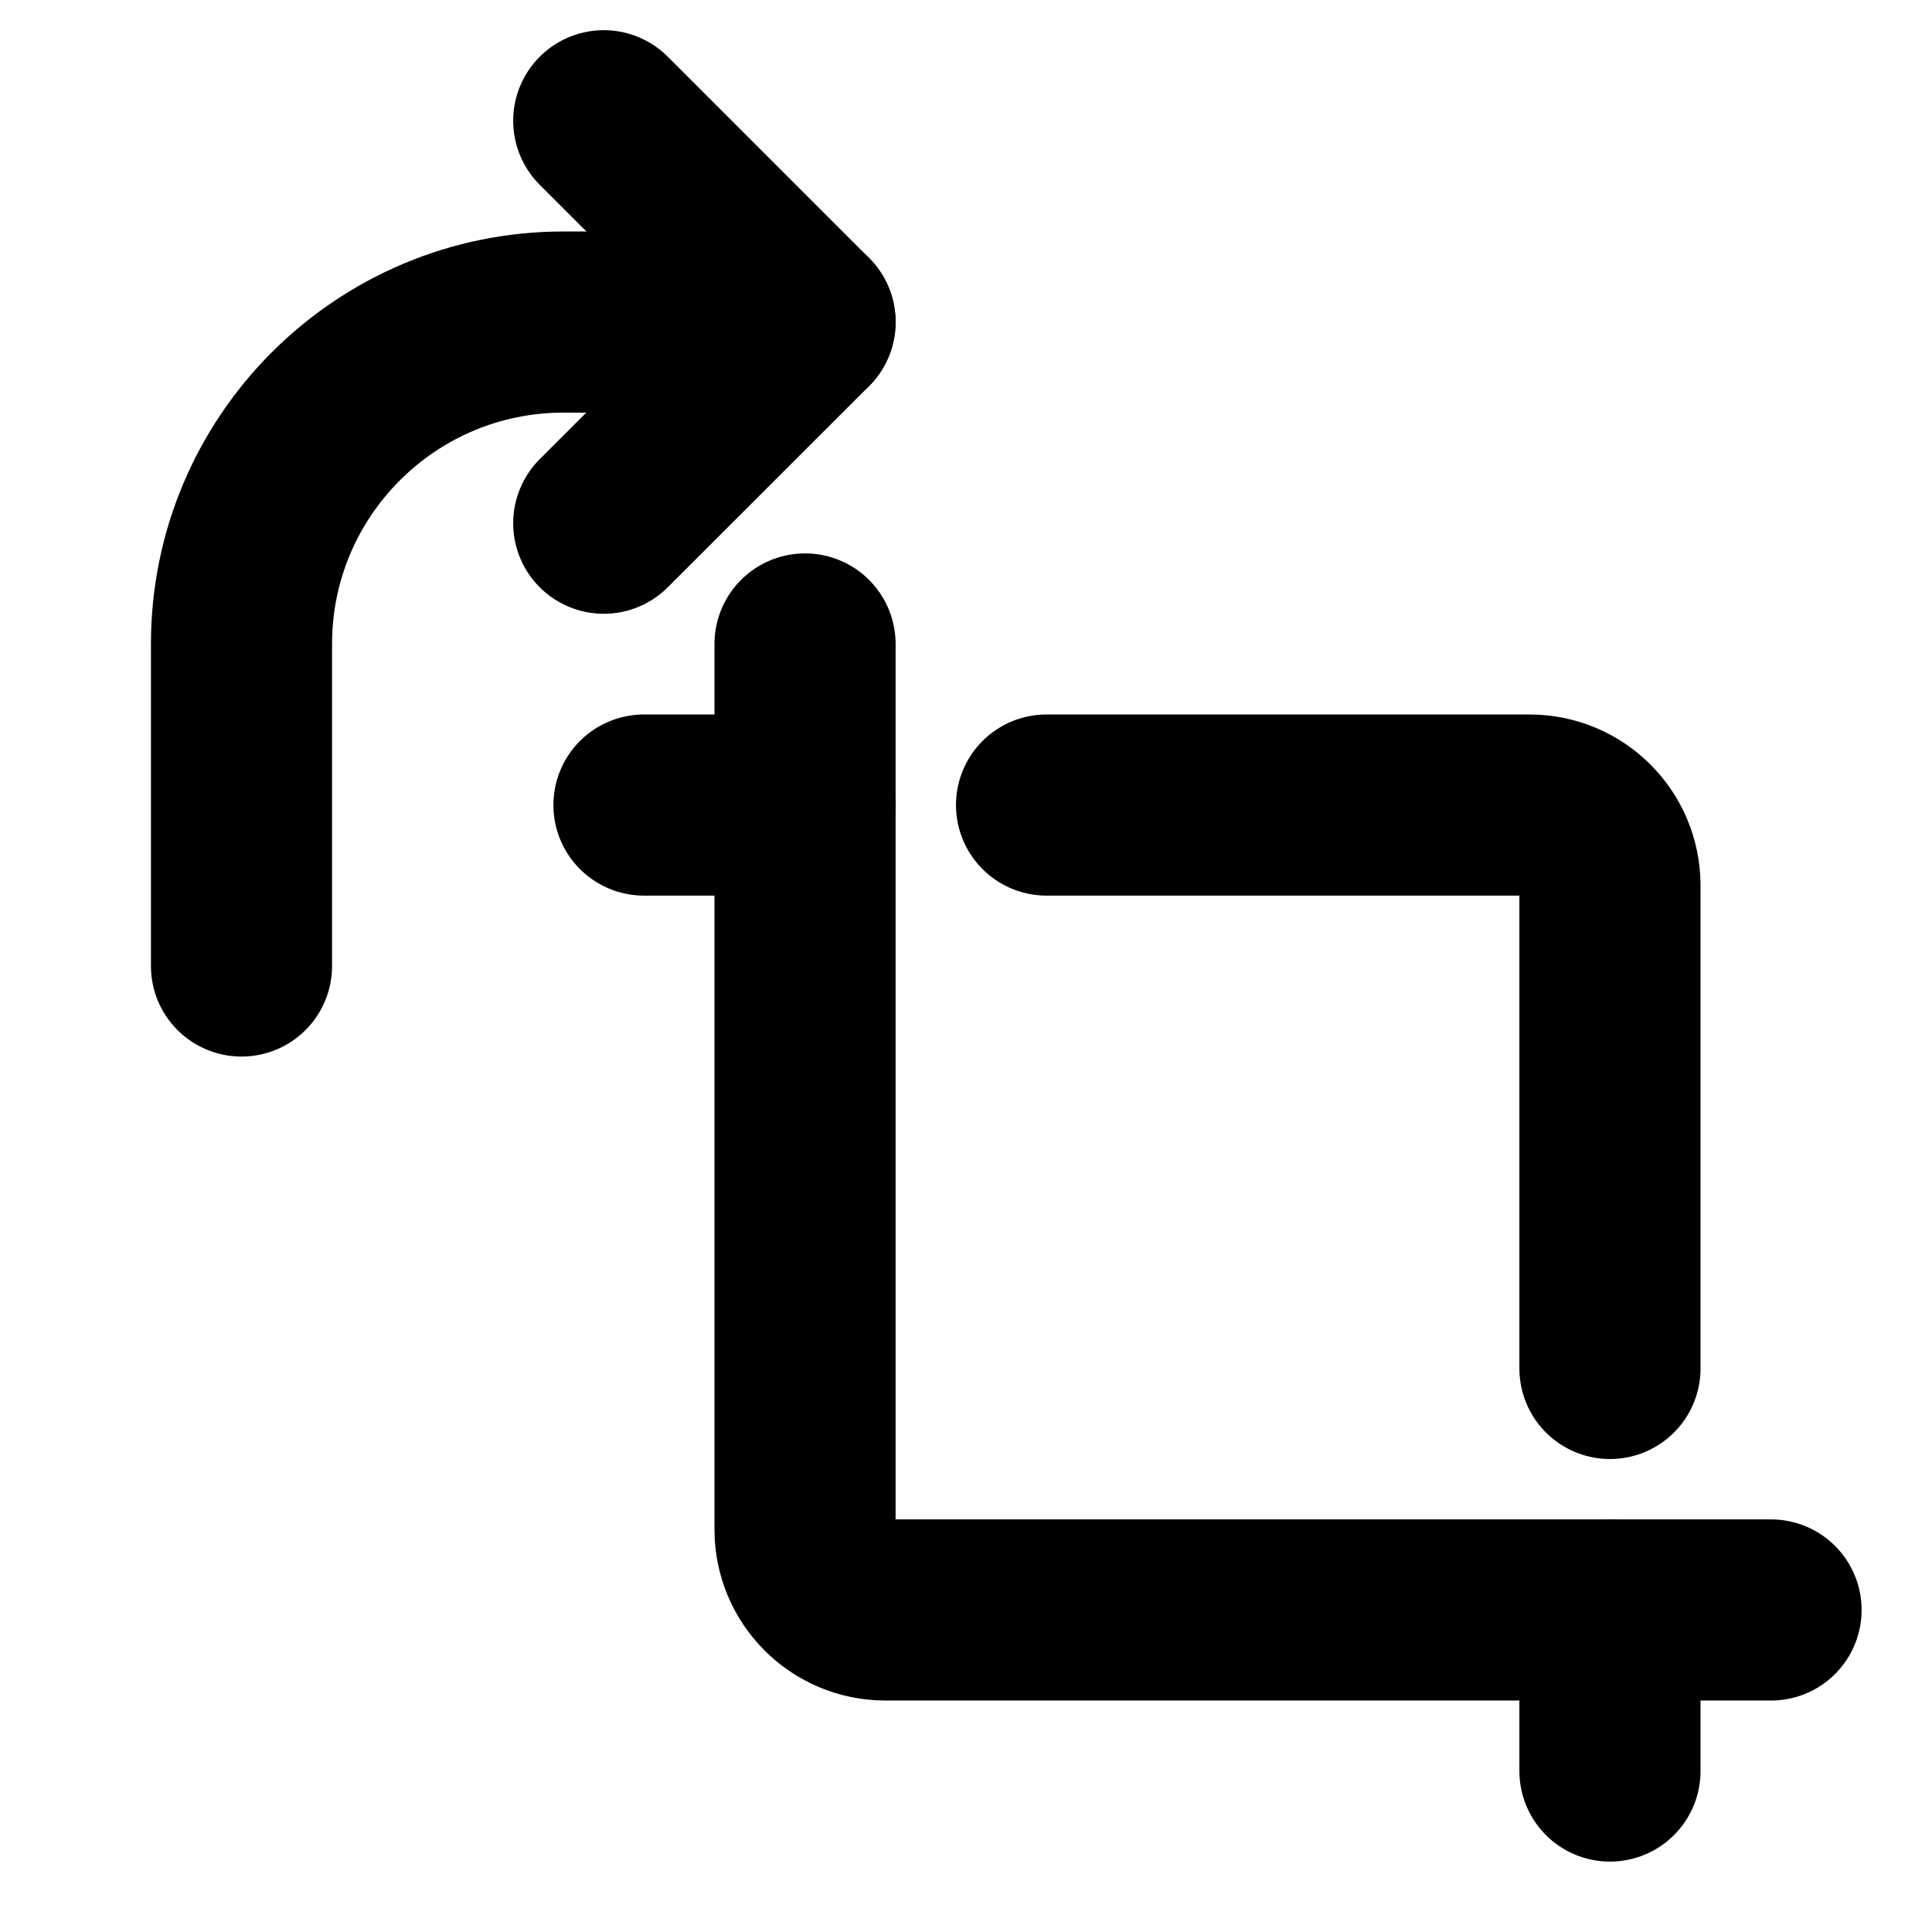 <svg width="16" height="16" viewBox="0 0 16 16" fill="none" xmlns="http://www.w3.org/2000/svg">
<path d="M6.667 2.667H4.667C3.194 2.667 2 3.861 2 5.333V8" stroke="black" stroke-width="1.5" stroke-linecap="round" stroke-linejoin="round"/>
<path d="M5 1L6.667 2.667L5 4.333" stroke="black" stroke-width="1.5" stroke-linecap="round" stroke-linejoin="round"/>
<path d="M13.333 11.333V7.333C13.333 6.965 13.035 6.667 12.667 6.667H8.667" stroke="black" stroke-width="1.5" stroke-linecap="round" stroke-linejoin="round"/>
<path d="M5.333 6.667H6.667" stroke="black" stroke-width="1.5" stroke-linecap="round" stroke-linejoin="round"/>
<path d="M13.333 14.667V13.333" stroke="black" stroke-width="1.5" stroke-linecap="round" stroke-linejoin="round"/>
<path d="M6.667 5.333V12.667C6.667 13.035 6.965 13.333 7.333 13.333H14.667" stroke="black" stroke-width="1.5" stroke-linecap="round" stroke-linejoin="round"/>
</svg>
